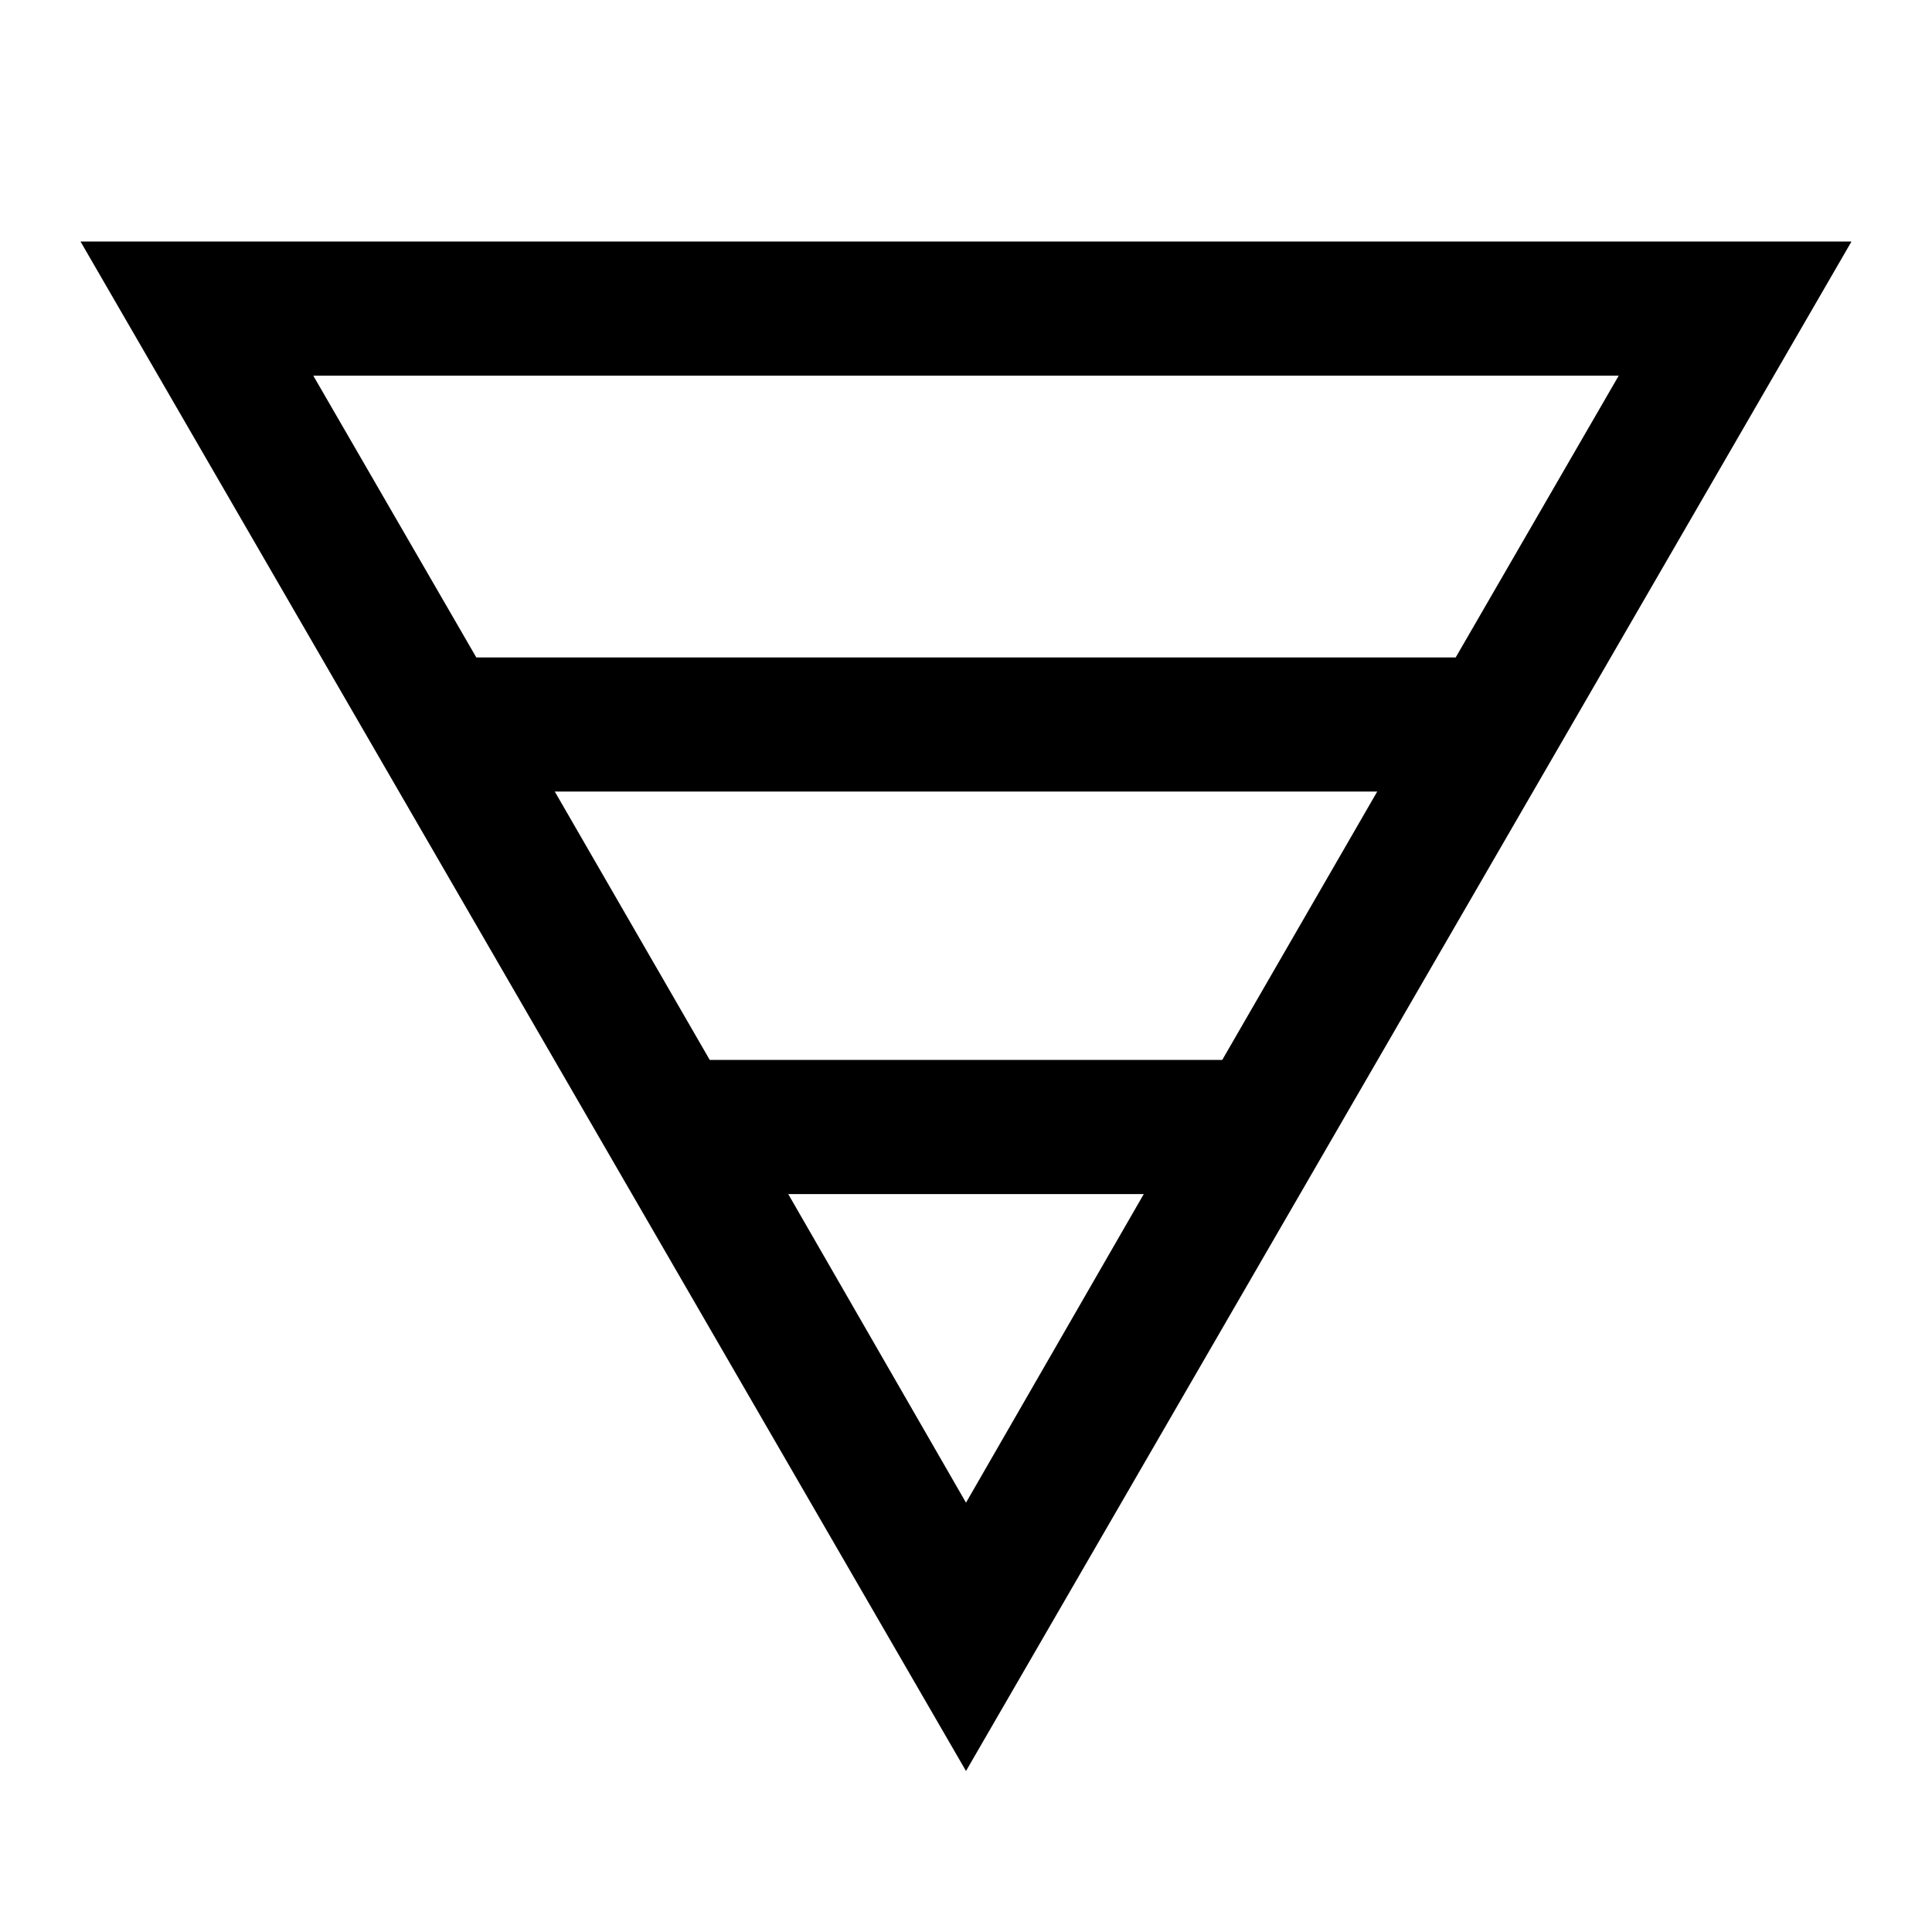 <svg xmlns="http://www.w3.org/2000/svg" height="40" viewBox="0 -960 960 960" width="40"><path d="M40-840h880L480-80 40-840Zm115.67 66.67 81 140h486.66l81-140H155.67Zm120 206.66 77 133.34h254.66l77-133.34H275.67Zm116 200L480-213.33l88.33-153.34H391.67Z"/></svg>